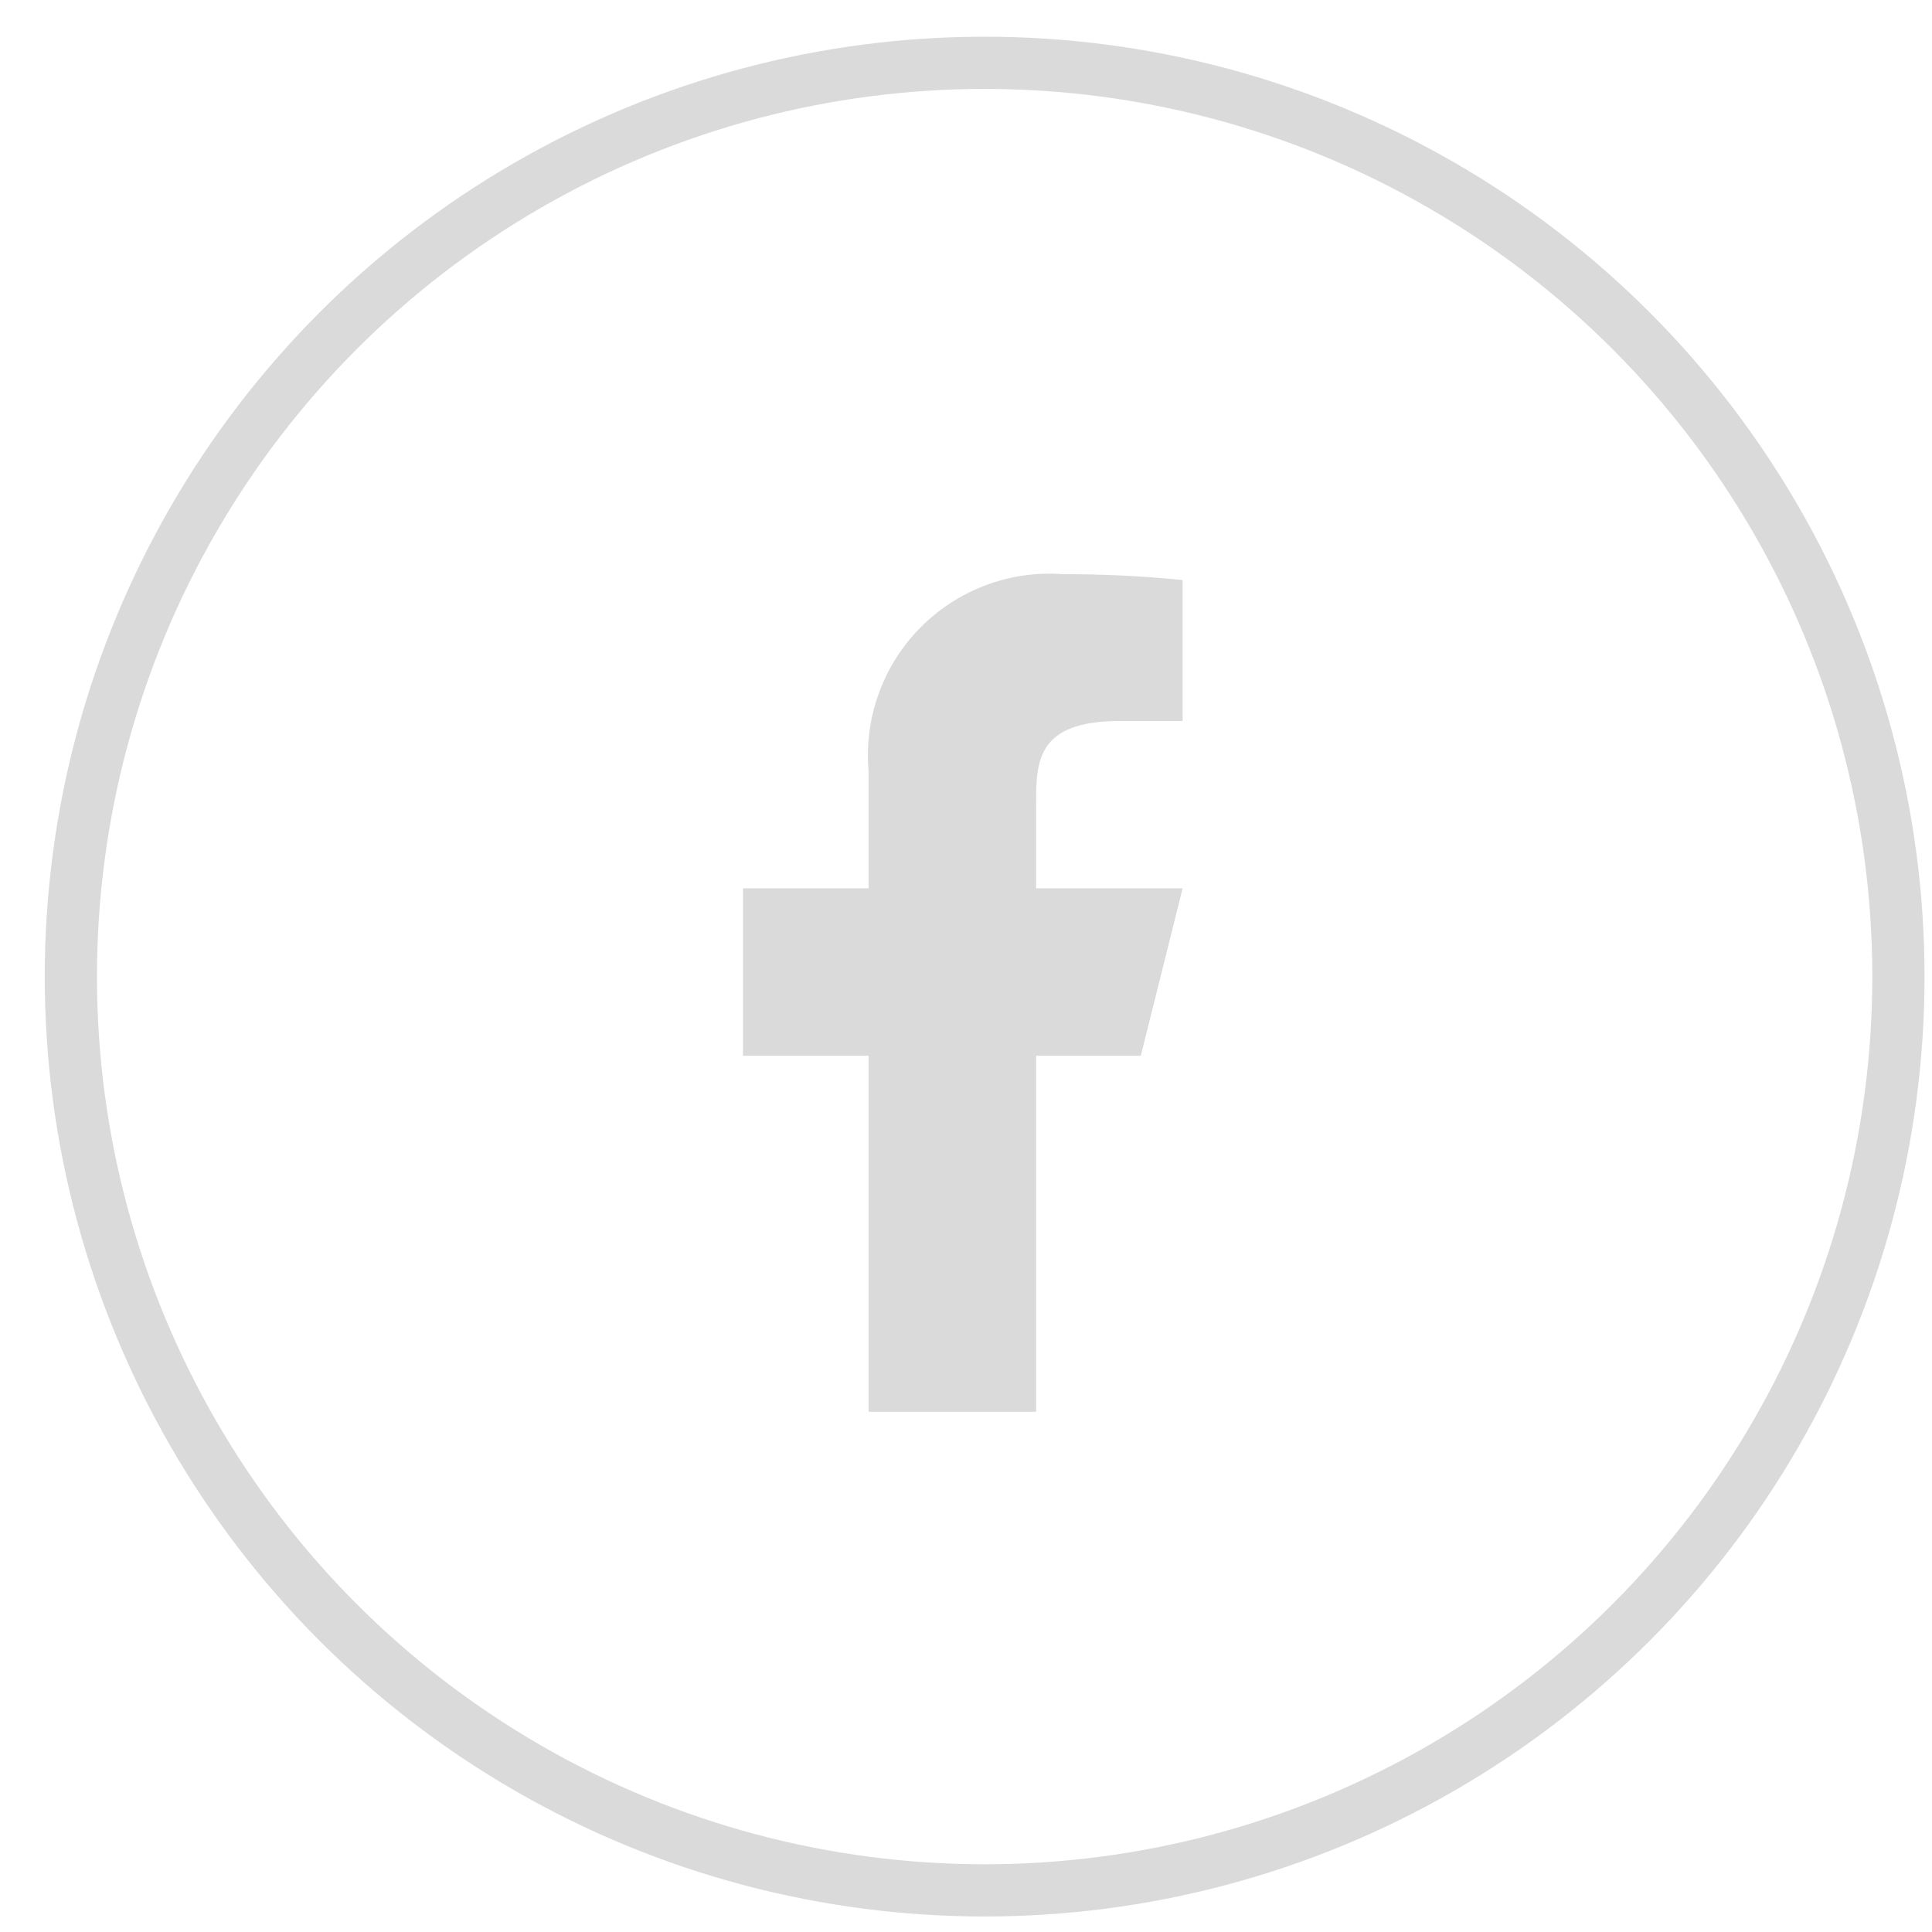 <svg width="37" height="37" viewBox="0 0 37 37" fill="none" xmlns="http://www.w3.org/2000/svg">
<path d="M19.843 20.219H21.848L22.649 17.012H19.843V15.412C19.843 14.59 19.843 13.808 21.448 13.808H22.649V11.108C21.888 11.032 21.124 10.995 20.359 10.996C19.856 10.958 19.352 11.03 18.88 11.207C18.407 11.384 17.98 11.661 17.625 12.02C17.271 12.378 16.999 12.81 16.828 13.284C16.657 13.758 16.591 14.264 16.634 14.766V17.012H14.229V20.219H16.634V27.037H19.843L19.843 20.219Z" fill="#DADADA"/>
<circle cx="18.857" cy="18.703" r="17.5" stroke="#DADADA"/>
</svg>
